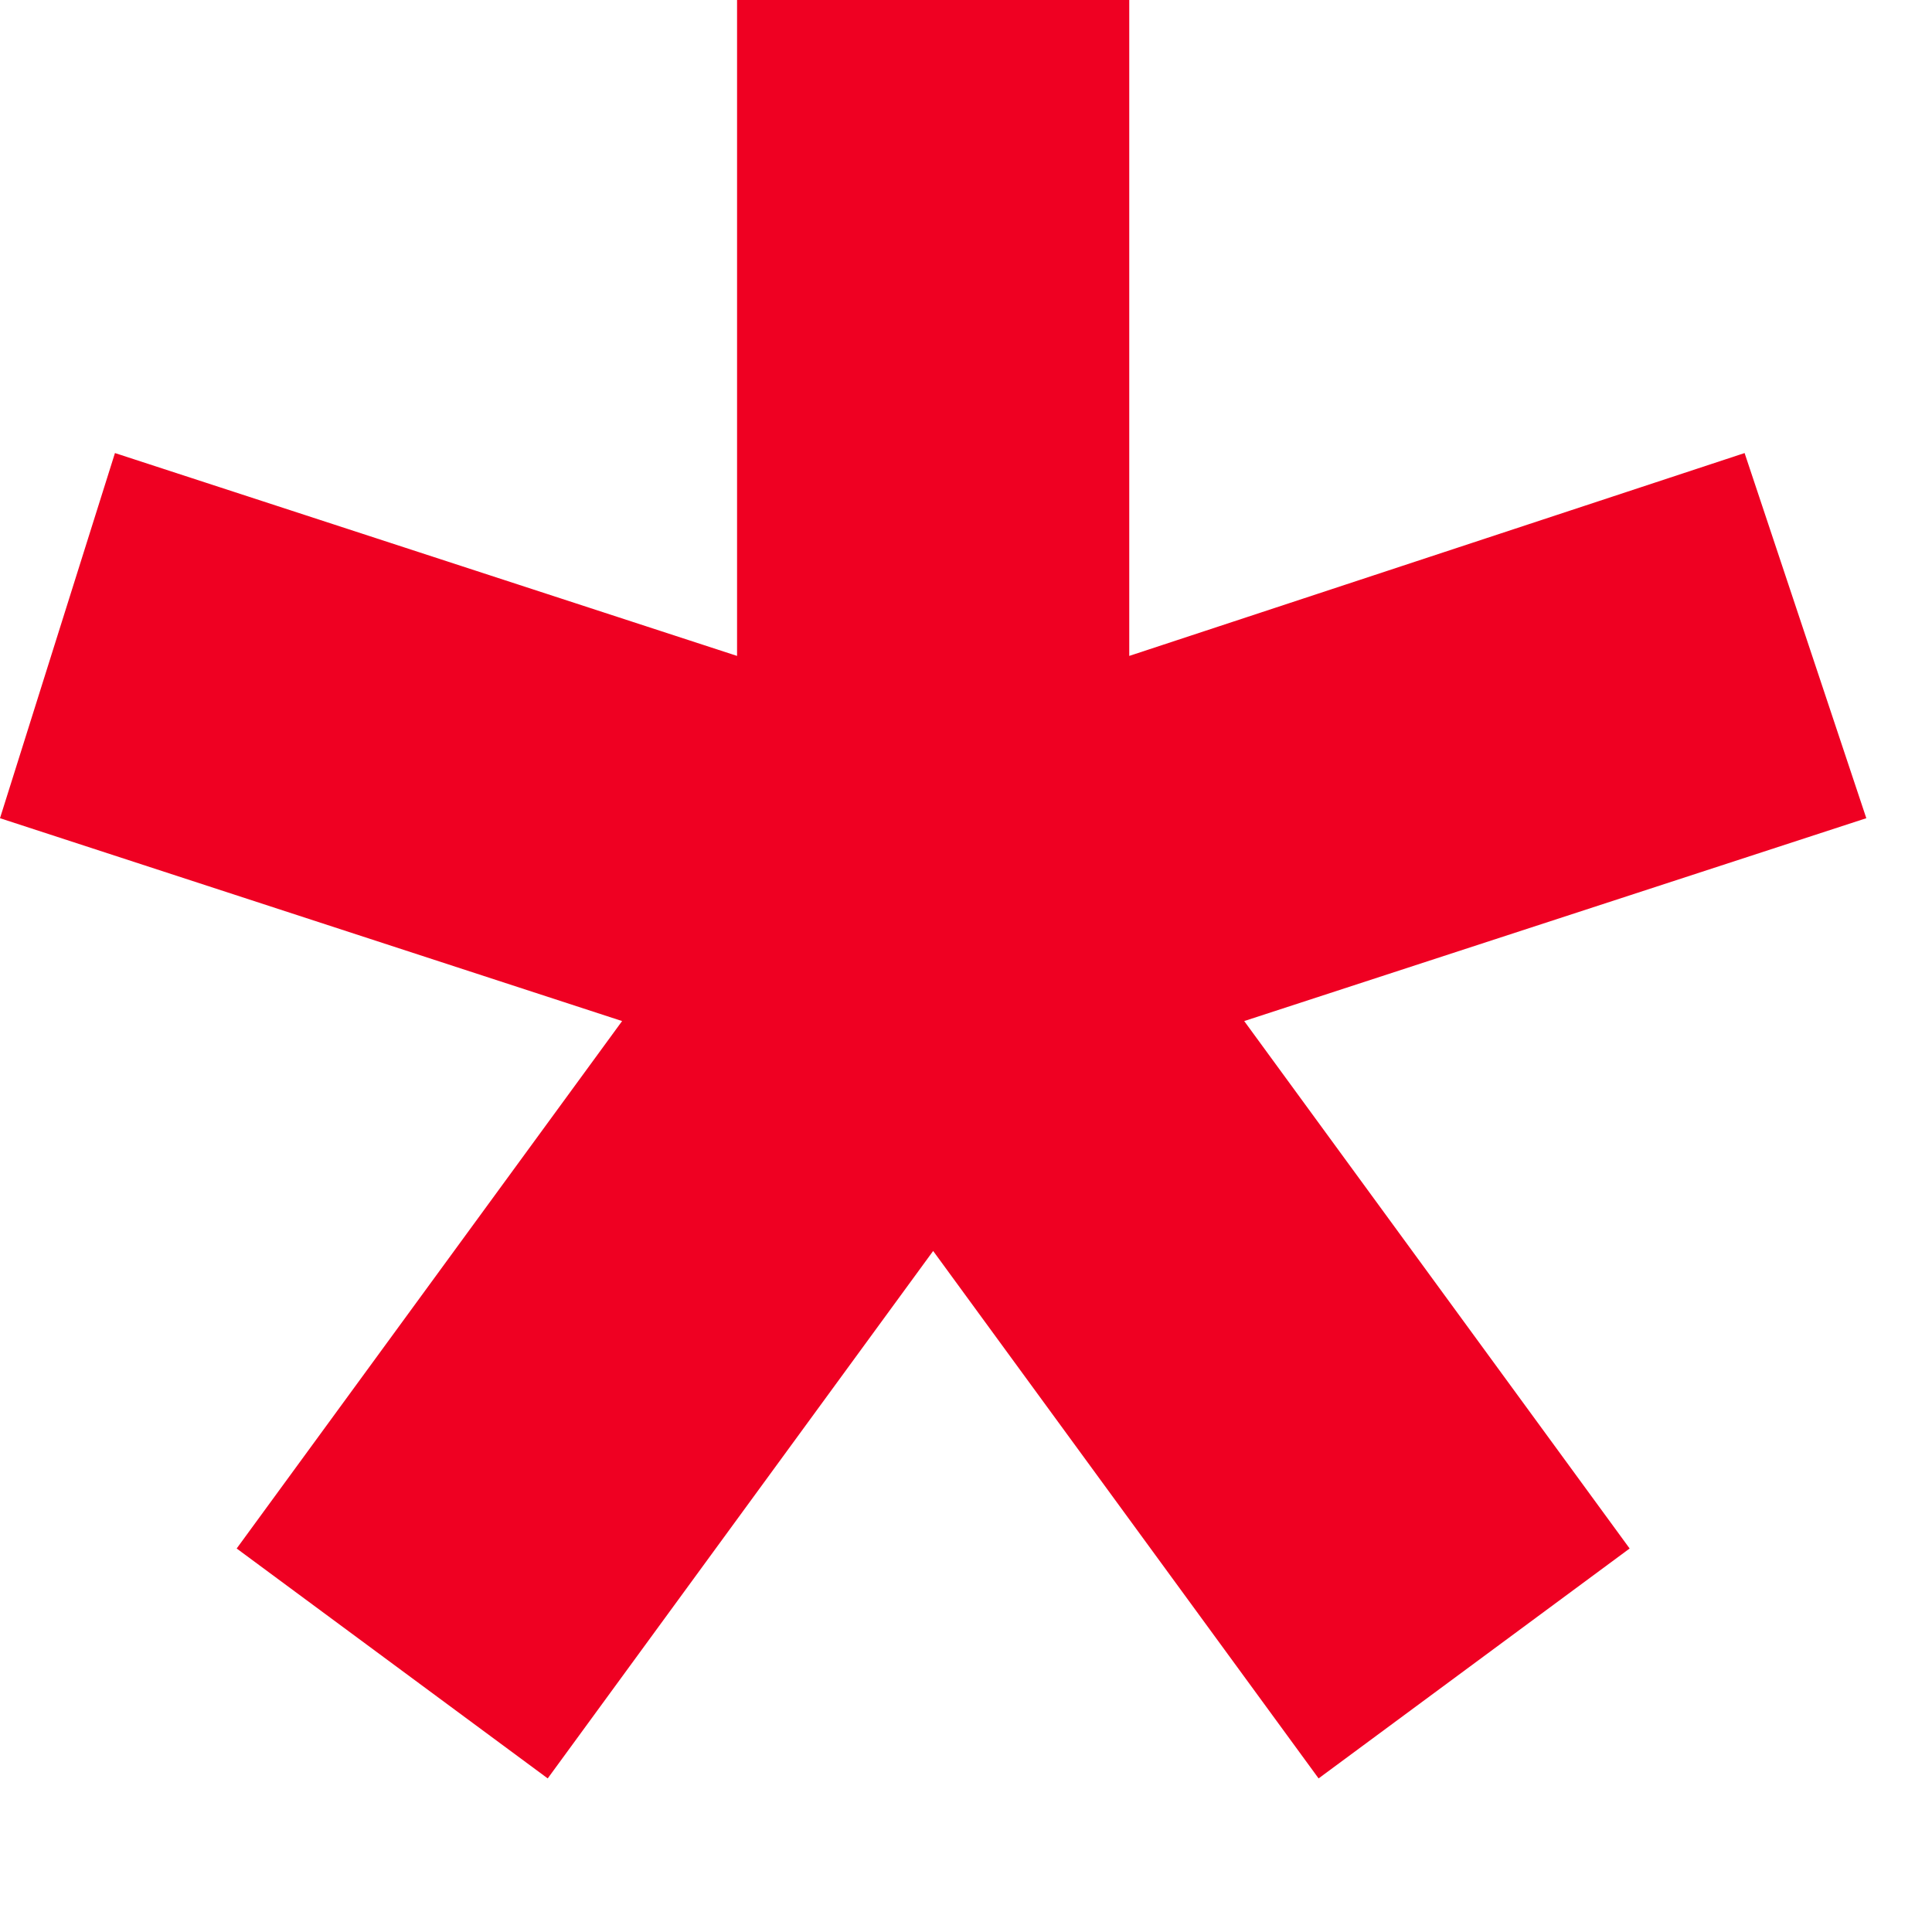 <svg width="4" height="4" viewBox="0 0 4 4" fill="none" xmlns="http://www.w3.org/2000/svg">
<path d="M1.134 3.682L0.49 3.206L1.288 2.114L0 1.694L0.238 0.938L1.526 1.358V0H2.338V1.358L3.612 0.938L3.864 1.694L2.576 2.114L3.374 3.206L2.73 3.682L1.932 2.59L1.134 3.682Z" fill="#EF0022"/>
</svg>
